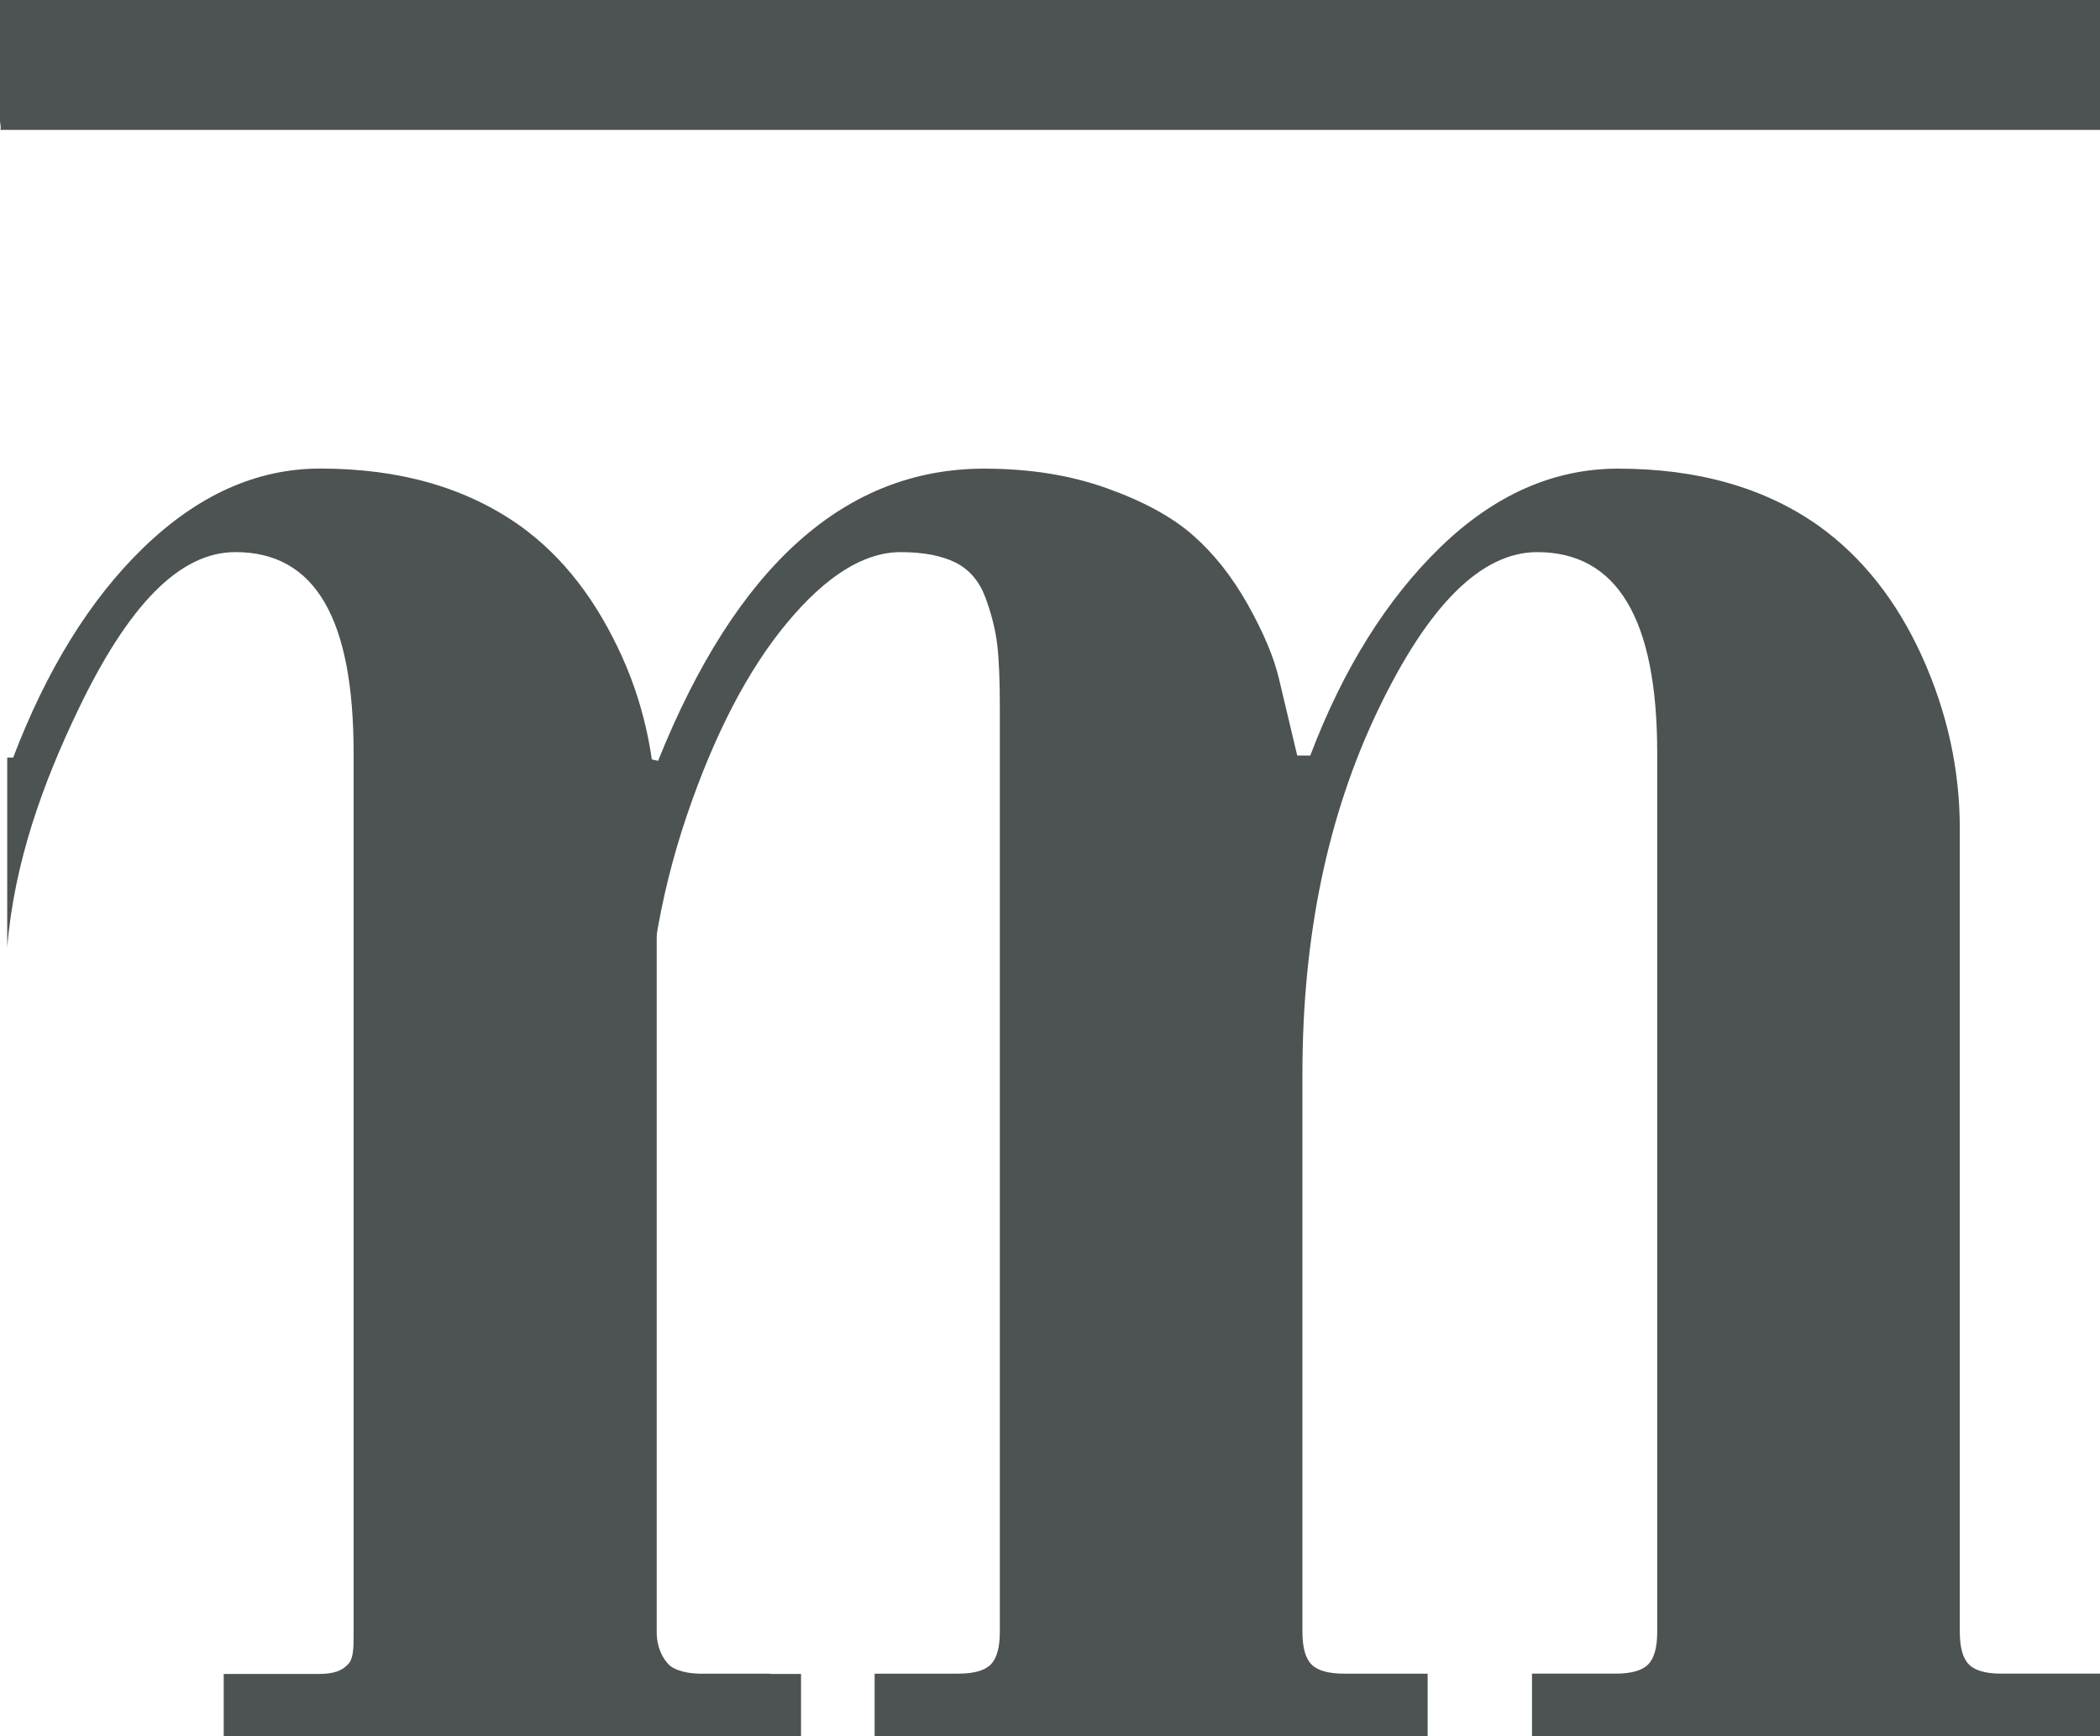 <?xml version="1.0" encoding="utf-8"?>
<!-- Generator: Adobe Illustrator 16.0.0, SVG Export Plug-In . SVG Version: 6.00 Build 0)  -->
<!DOCTYPE svg PUBLIC "-//W3C//DTD SVG 1.0//EN" "http://www.w3.org/TR/2001/REC-SVG-20010904/DTD/svg10.dtd">
<svg version="1.0" id="Layer_1" xmlns="http://www.w3.org/2000/svg" xmlns:xlink="http://www.w3.org/1999/xlink" x="0px" y="0px"
	 width="291px" height="240.63px" viewBox="0 0 291 240.63" enable-background="new 0 0 291 240.63" xml:space="preserve">
<g>
	<path fill="#4D5253" d="M89.39,105.071l1.805,0.365c10.841-26.985,25.902-40.485,45.185-40.485c6.27,0,11.927,0.897,16.993,2.715
		c5.059,1.806,9.039,3.97,11.926,6.507c2.893,2.535,5.42,5.725,7.59,9.579c2.169,3.861,3.62,7.284,4.336,10.307
		c0.725,3.008,1.568,6.568,2.533,10.657h1.805c4.578-12.05,10.606-21.686,18.077-28.925c7.468-7.22,15.66-10.84,24.579-10.84
		c11.08,0,20.361,2.651,27.837,7.955c6.018,4.332,10.781,10.367,14.279,18.066c3.49,7.726,5.237,15.672,5.237,23.857v111.34
		c0,2.163,0.424,3.678,1.27,4.521c0.839,0.848,2.345,1.268,4.512,1.268h13.736v8.672h-78.798v-8.672h11.565
		c2.171,0,3.67-0.42,4.52-1.268c0.845-0.843,1.266-2.357,1.266-4.521V104.351c0-18.554-5.546-27.829-16.625-27.829
		c-7.721,0-15.065,7.284-22.055,21.87c-6.993,14.586-10.484,31.388-10.484,50.418v77.36c0,2.163,0.423,3.678,1.268,4.521
		c0.841,0.848,2.353,1.268,4.523,1.268h11.561v8.672h-76.632v-8.672h11.57c2.166,0,3.674-0.42,4.517-1.268
		c0.84-0.843,1.262-2.357,1.262-4.521V97.847c0-3.615-0.121-6.445-0.357-8.492c-0.244-2.051-0.788-4.214-1.627-6.509
		c-0.849-2.29-2.229-3.907-4.156-4.882c-1.932-0.955-4.462-1.442-7.59-1.442c-5.064,0-10.309,3.255-15.729,9.763
		c-5.421,6.501-10.064,15.421-13.916,26.747c-3.855,11.327-5.78,23.252-5.78,35.778v77.36c0,2.163,0.412,3.678,1.262,4.521
		c0.841,0.848,2.351,1.268,4.519,1.268h11.568v8.672H56.919v-8.672l-3.462-2.345c2.165,0,4.057-4.345,4.903-5.192
		c0.839-0.843-4.615-1.587-4.615-3.75"/>
	<path fill="#4D5253" d="M97.613,232c-2.164,0-4.09-0.437-4.928-1.291c-0.846-0.84-1.685-2.38-1.685-4.548V114.824
		c0-8.188-1.329-16.131-4.821-23.856c-3.496-7.703-8.055-13.729-14.075-18.07c-7.473-5.3-16.647-7.959-27.728-7.959
		c-8.921,0-17.063,3.764-24.529,10.993C12.376,83.166,6.4,93,1.823,105H1v26.285c1-11.998,5.058-22.963,9.822-32.897
		c6.988-14.582,14.084-21.87,21.803-21.87C43.703,76.518,49,85.785,49,104.351v121.811c0,2.168,0.03,3.708-0.816,4.548
		c-0.85,0.854-1.897,1.291-4.064,1.291H31v9h80v-9H97.613z"/>
	<path fill="#4D5253" d="M289.646,0H1.96H0v16.774c0,0.41,0.196,0.818,0.041,1.226h0.436h54.891h180.871H291V0H289.646z"/>
</g>
</svg>
